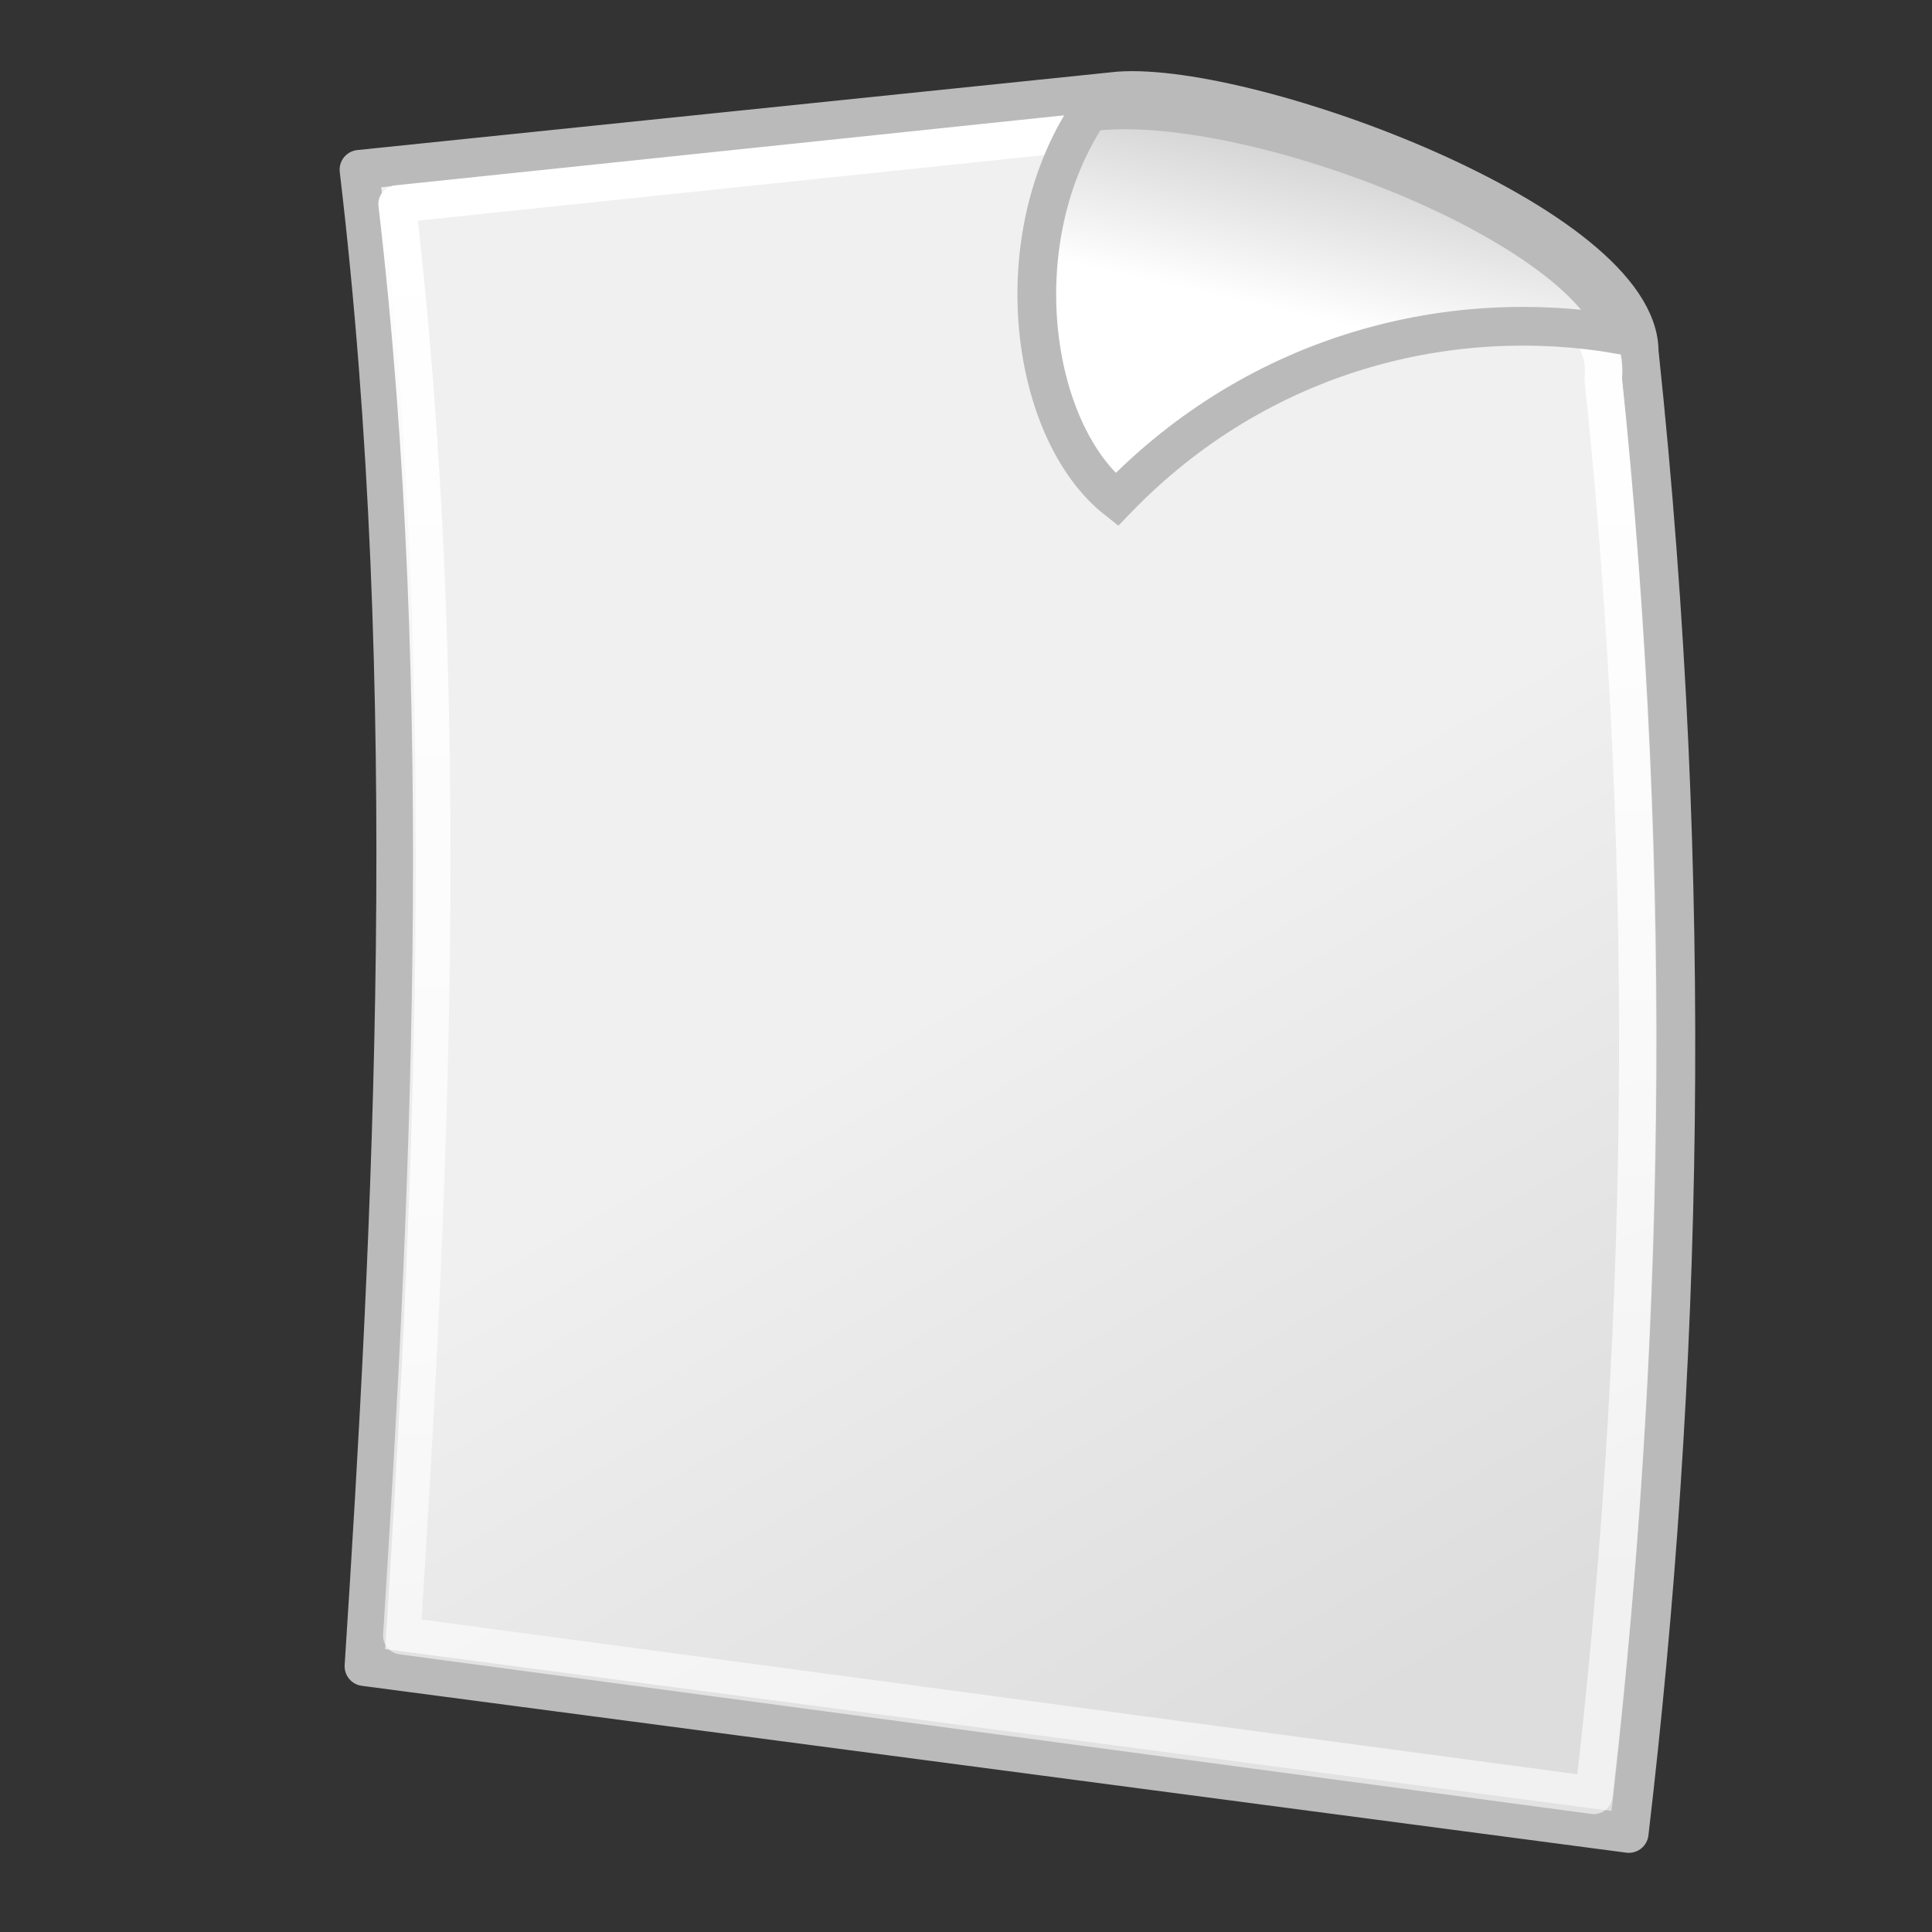 <?xml version="1.0" encoding="UTF-8" standalone="no"?>
<!-- Created with Inkscape (http://www.inkscape.org/) -->

<svg
   xmlns:dc="http://purl.org/dc/elements/1.1/"
   xmlns:cc="http://creativecommons.org/ns#"
   xmlns:rdf="http://www.w3.org/1999/02/22-rdf-syntax-ns#"
   xmlns:svg="http://www.w3.org/2000/svg"
   xmlns="http://www.w3.org/2000/svg"
   xmlns:xlink="http://www.w3.org/1999/xlink"
   version="1.0"
   width="250"
   height="250"
   id="svg2">
  <rect width="100%" height="100%" fill="#333333" stroke="none"/>
  <defs
     id="defs4">
    <linearGradient
       id="linearGradient4820">
      <stop
         id="stop4822"
         style="stop-color:#ffffff;stop-opacity:1"
         offset="0" />
      <stop
         id="stop4824"
         style="stop-color:#ffffff;stop-opacity:0.579"
         offset="1" />
    </linearGradient>
    <linearGradient
       id="linearGradient4957">
      <stop
         id="stop4959"
         style="stop-color:#ffffff;stop-opacity:1"
         offset="0" />
      <stop
         id="stop4961"
         style="stop-color:#d0d0d0;stop-opacity:1"
         offset="1" />
    </linearGradient>
    <linearGradient
       id="linearGradient5912">
      <stop
         id="stop5914"
         style="stop-color:#000000;stop-opacity:1"
         offset="0" />
      <stop
         id="stop5916"
         style="stop-color:#000000;stop-opacity:0"
         offset="1" />
    </linearGradient>
    <linearGradient
       id="linearGradient5904">
      <stop
         id="stop5906"
         style="stop-color:#000000;stop-opacity:0.198"
         offset="0" />
      <stop
         id="stop5908"
         style="stop-color:#000000;stop-opacity:0"
         offset="1" />
    </linearGradient>
    <linearGradient
       id="linearGradient2057">
      <stop
         id="stop2059"
         style="stop-color:#f0f0f0;stop-opacity:1"
         offset="0" />
      <stop
         id="stop2061"
         style="stop-color:#dddddd;stop-opacity:1"
         offset="1" />
    </linearGradient>
    <linearGradient
       id="linearGradient2049">
      <stop
         id="stop2051"
         style="stop-color:#0a0a0a;stop-opacity:1"
         offset="0" />
      <stop
         id="stop2053"
         style="stop-color:#0a0a0a;stop-opacity:0"
         offset="1" />
    </linearGradient>
    <radialGradient
       cx="60.502"
       cy="115.07"
       r="56.111"
       fx="60.502"
       fy="115.07"
       id="radialGradient5902"
       xlink:href="#linearGradient5904"
       gradientUnits="userSpaceOnUse"
       gradientTransform="matrix(1,0,0,0.213,0,90.555)" />
    <linearGradient
       x1="71.237"
       y1="152.152"
       x2="88.314"
       y2="99.213"
       id="linearGradient5918"
       xlink:href="#linearGradient5912"
       gradientUnits="userSpaceOnUse"
       gradientTransform="matrix(0.369,0,0,0.41,1.02,-3.067)" />
    <linearGradient
       x1="81.894"
       y1="22.462"
       x2="84.655"
       y2="10.411"
       id="linearGradient4940"
       xlink:href="#linearGradient4957"
       gradientUnits="userSpaceOnUse"
       gradientTransform="matrix(1.87,0,0,1.852,21.345,-201.459)" />
    <linearGradient
       x1="69.606"
       y1="-2.787"
       x2="82.631"
       y2="34.13"
       id="linearGradient4943"
       xlink:href="#linearGradient2049"
       gradientUnits="userSpaceOnUse"
       gradientTransform="matrix(0.378,0,0,0.366,-1.594,-1.347)" />
    <linearGradient
       x1="57.903"
       y1="65.225"
       x2="86"
       y2="114.993"
       id="linearGradient4946"
       xlink:href="#linearGradient2057"
       gradientUnits="userSpaceOnUse"
       gradientTransform="matrix(1.875,0,0,1.896,20.74,-201.205)" />
    <linearGradient
       x1="7.915"
       y1="3.83"
       x2="7.915"
       y2="41.371"
       id="linearGradient4826"
       xlink:href="#linearGradient4820"
       gradientUnits="userSpaceOnUse"
       gradientTransform="matrix(5.012,0,0,5.012,28.911,-197.804)" />
  </defs>
  <g
     transform="translate(0,202)"
     id="layer1">
    <path
       d="M 47.145,13.614 C 50.81,-43.088 54.475,-112.875 46.498,-180.045 l 98.305,-10.141 c 17.246,-1.199 67.261,17.338 67.261,33.694 7.33,69.133 5.605,133.031 -1.294,191.696 L 47.145,13.614 z"
       id="path1306"
       style="fill:url(#linearGradient4946);fill-opacity:1;fill-rule:evenodd;stroke:#bababa;stroke-width:5.103;stroke-linecap:round;stroke-linejoin:round;stroke-miterlimit:4;stroke-opacity:1;stroke-dasharray:none" />
    <path
       d="M 51.991,9.666 C 55.446,-44.58 58.901,-111.343 51.382,-175.603 l 92.667,-9.702 c 18.82,-1.147 65.374,16.587 63.404,32.234 6.909,66.138 5.284,127.268 -1.219,183.391 L 51.991,9.666 z"
       id="path3945"
       style="fill:none;stroke:url(#linearGradient4826);stroke-width:4.846;stroke-linecap:round;stroke-linejoin:round;stroke-miterlimit:4;stroke-opacity:1;stroke-dasharray:none" />
    <path
       d="m 140.938,-187.504 c -11.078,16.504 -7.636,41.314 3.549,50.152 18.714,-19.379 43.558,-25.023 64.853,-21.402 -4.894,-14.694 -48.425,-31.385 -68.402,-28.75 z"
       id="path2037"
       style="fill:url(#linearGradient4940);fill-opacity:1;fill-rule:evenodd;stroke:#bababa;stroke-width:5.012;stroke-linecap:butt;stroke-linejoin:miter;stroke-miterlimit:4;stroke-opacity:1;stroke-dasharray:none" />
  </g>
</svg>
